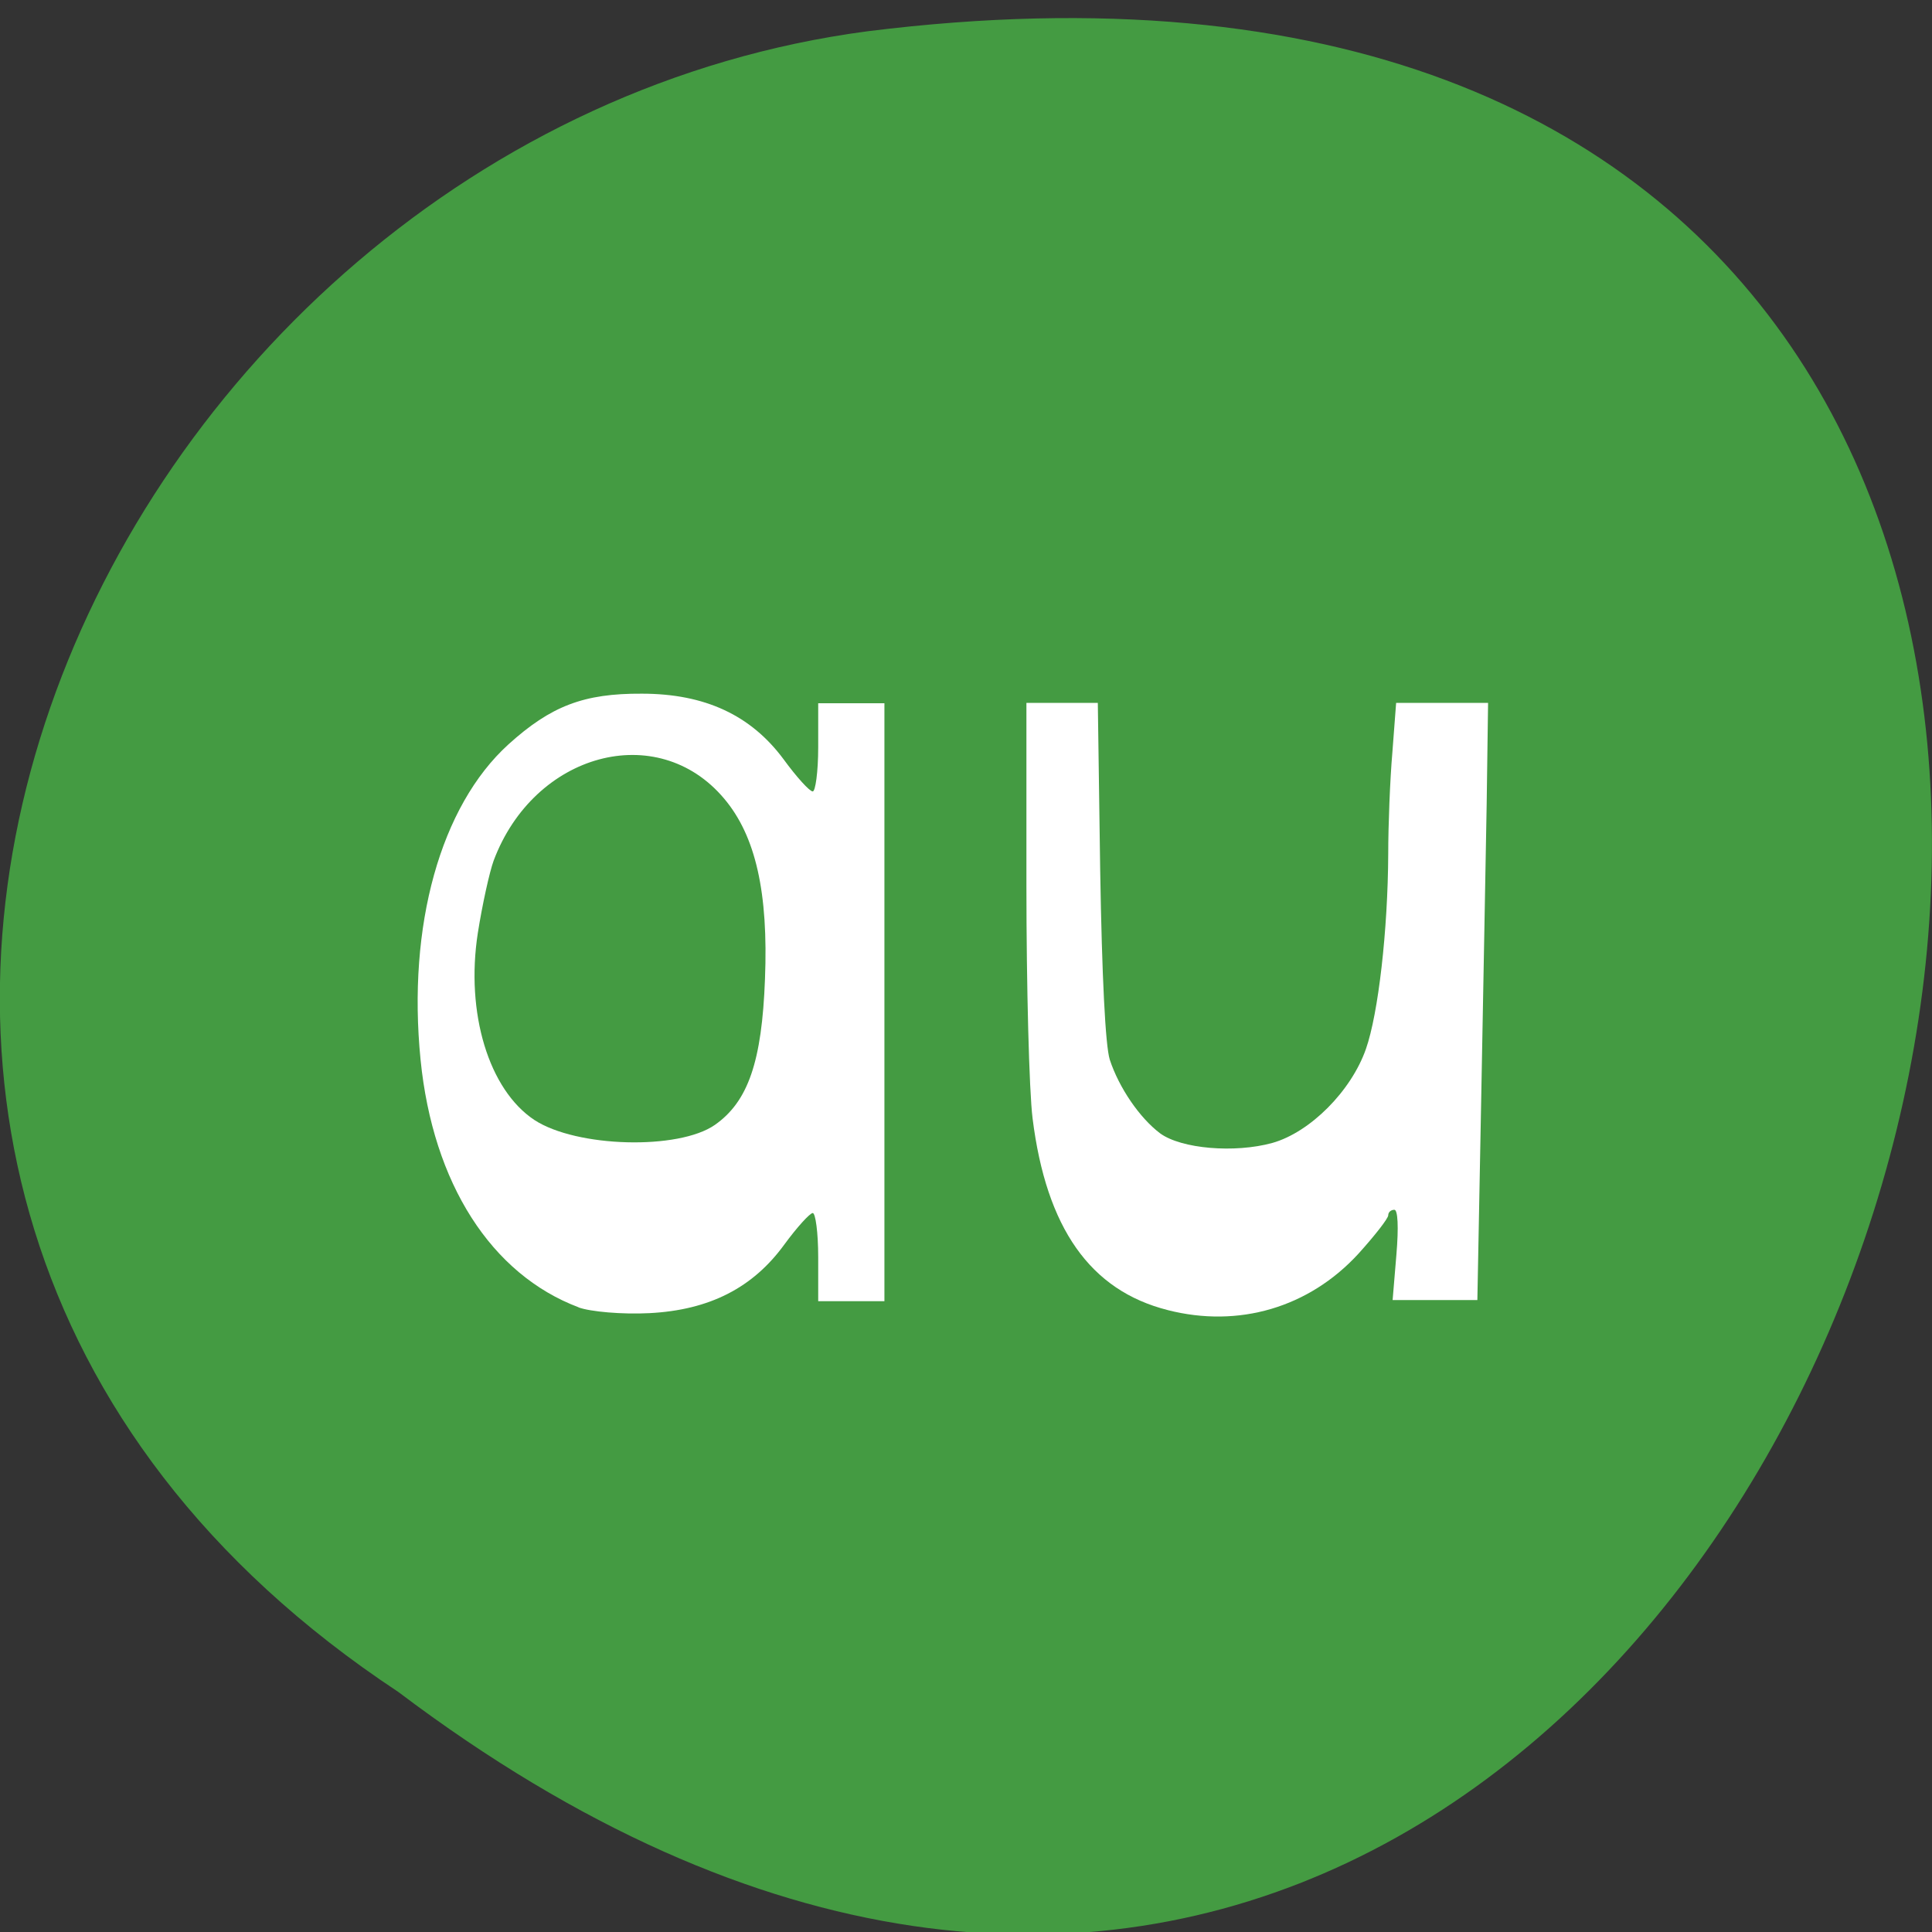 <svg xmlns="http://www.w3.org/2000/svg" viewBox="0 0 22 22"><rect x="0" y="0" width="22" height="22" fill="#333333" stroke="none"/><path d="m 4.535 19.266 c 16.539 12.492 26.727 -21.582 5.344 -18.91 c -8.836 1.168 -14.199 13.06 -5.344 18.91" fill="#449b42"/><g fill="#fff"><path d="m 13.297 14.918 c -0.883 -0.223 -1.383 -0.934 -1.539 -2.184 c -0.039 -0.313 -0.07 -1.504 -0.07 -2.648 v -2.082 h 0.813 l 0.027 1.906 c 0.02 1.211 0.059 1.996 0.109 2.156 c 0.105 0.32 0.34 0.664 0.574 0.84 c 0.242 0.176 0.848 0.227 1.277 0.109 c 0.43 -0.121 0.898 -0.59 1.066 -1.07 c 0.141 -0.402 0.25 -1.348 0.254 -2.223 c 0 -0.32 0.02 -0.84 0.047 -1.152 l 0.043 -0.566 h 1.047 l -0.016 1.152 c -0.012 0.633 -0.039 2.164 -0.063 3.398 l -0.043 2.25 h -0.965 l 0.043 -0.516 c 0.027 -0.32 0.016 -0.512 -0.023 -0.512 c -0.039 0 -0.07 0.027 -0.07 0.063 c 0 0.035 -0.152 0.23 -0.34 0.438 c -0.563 0.613 -1.363 0.848 -2.172 0.641"/><path d="m 6.59 14.887 c -0.996 -0.375 -1.66 -1.41 -1.801 -2.82 c -0.152 -1.527 0.227 -2.887 1 -3.59 c 0.484 -0.438 0.859 -0.582 1.52 -0.578 c 0.719 0 1.242 0.246 1.613 0.746 c 0.148 0.203 0.297 0.367 0.332 0.367 c 0.031 0.004 0.063 -0.223 0.063 -0.5 v -0.504 h 0.754 v 6.809 h -0.754 v -0.504 c 0 -0.277 -0.031 -0.504 -0.063 -0.5 c -0.035 0.004 -0.18 0.164 -0.32 0.355 c -0.359 0.496 -0.855 0.75 -1.539 0.785 c -0.309 0.016 -0.672 -0.016 -0.809 -0.066 m 1.555 -2.078 c 0.379 -0.266 0.535 -0.723 0.57 -1.66 c 0.039 -0.984 -0.105 -1.629 -0.465 -2.055 c -0.758 -0.902 -2.164 -0.523 -2.625 0.707 c -0.047 0.129 -0.129 0.5 -0.18 0.824 c -0.141 0.91 0.125 1.785 0.645 2.129 c 0.48 0.313 1.641 0.344 2.055 0.055"/></g></svg>